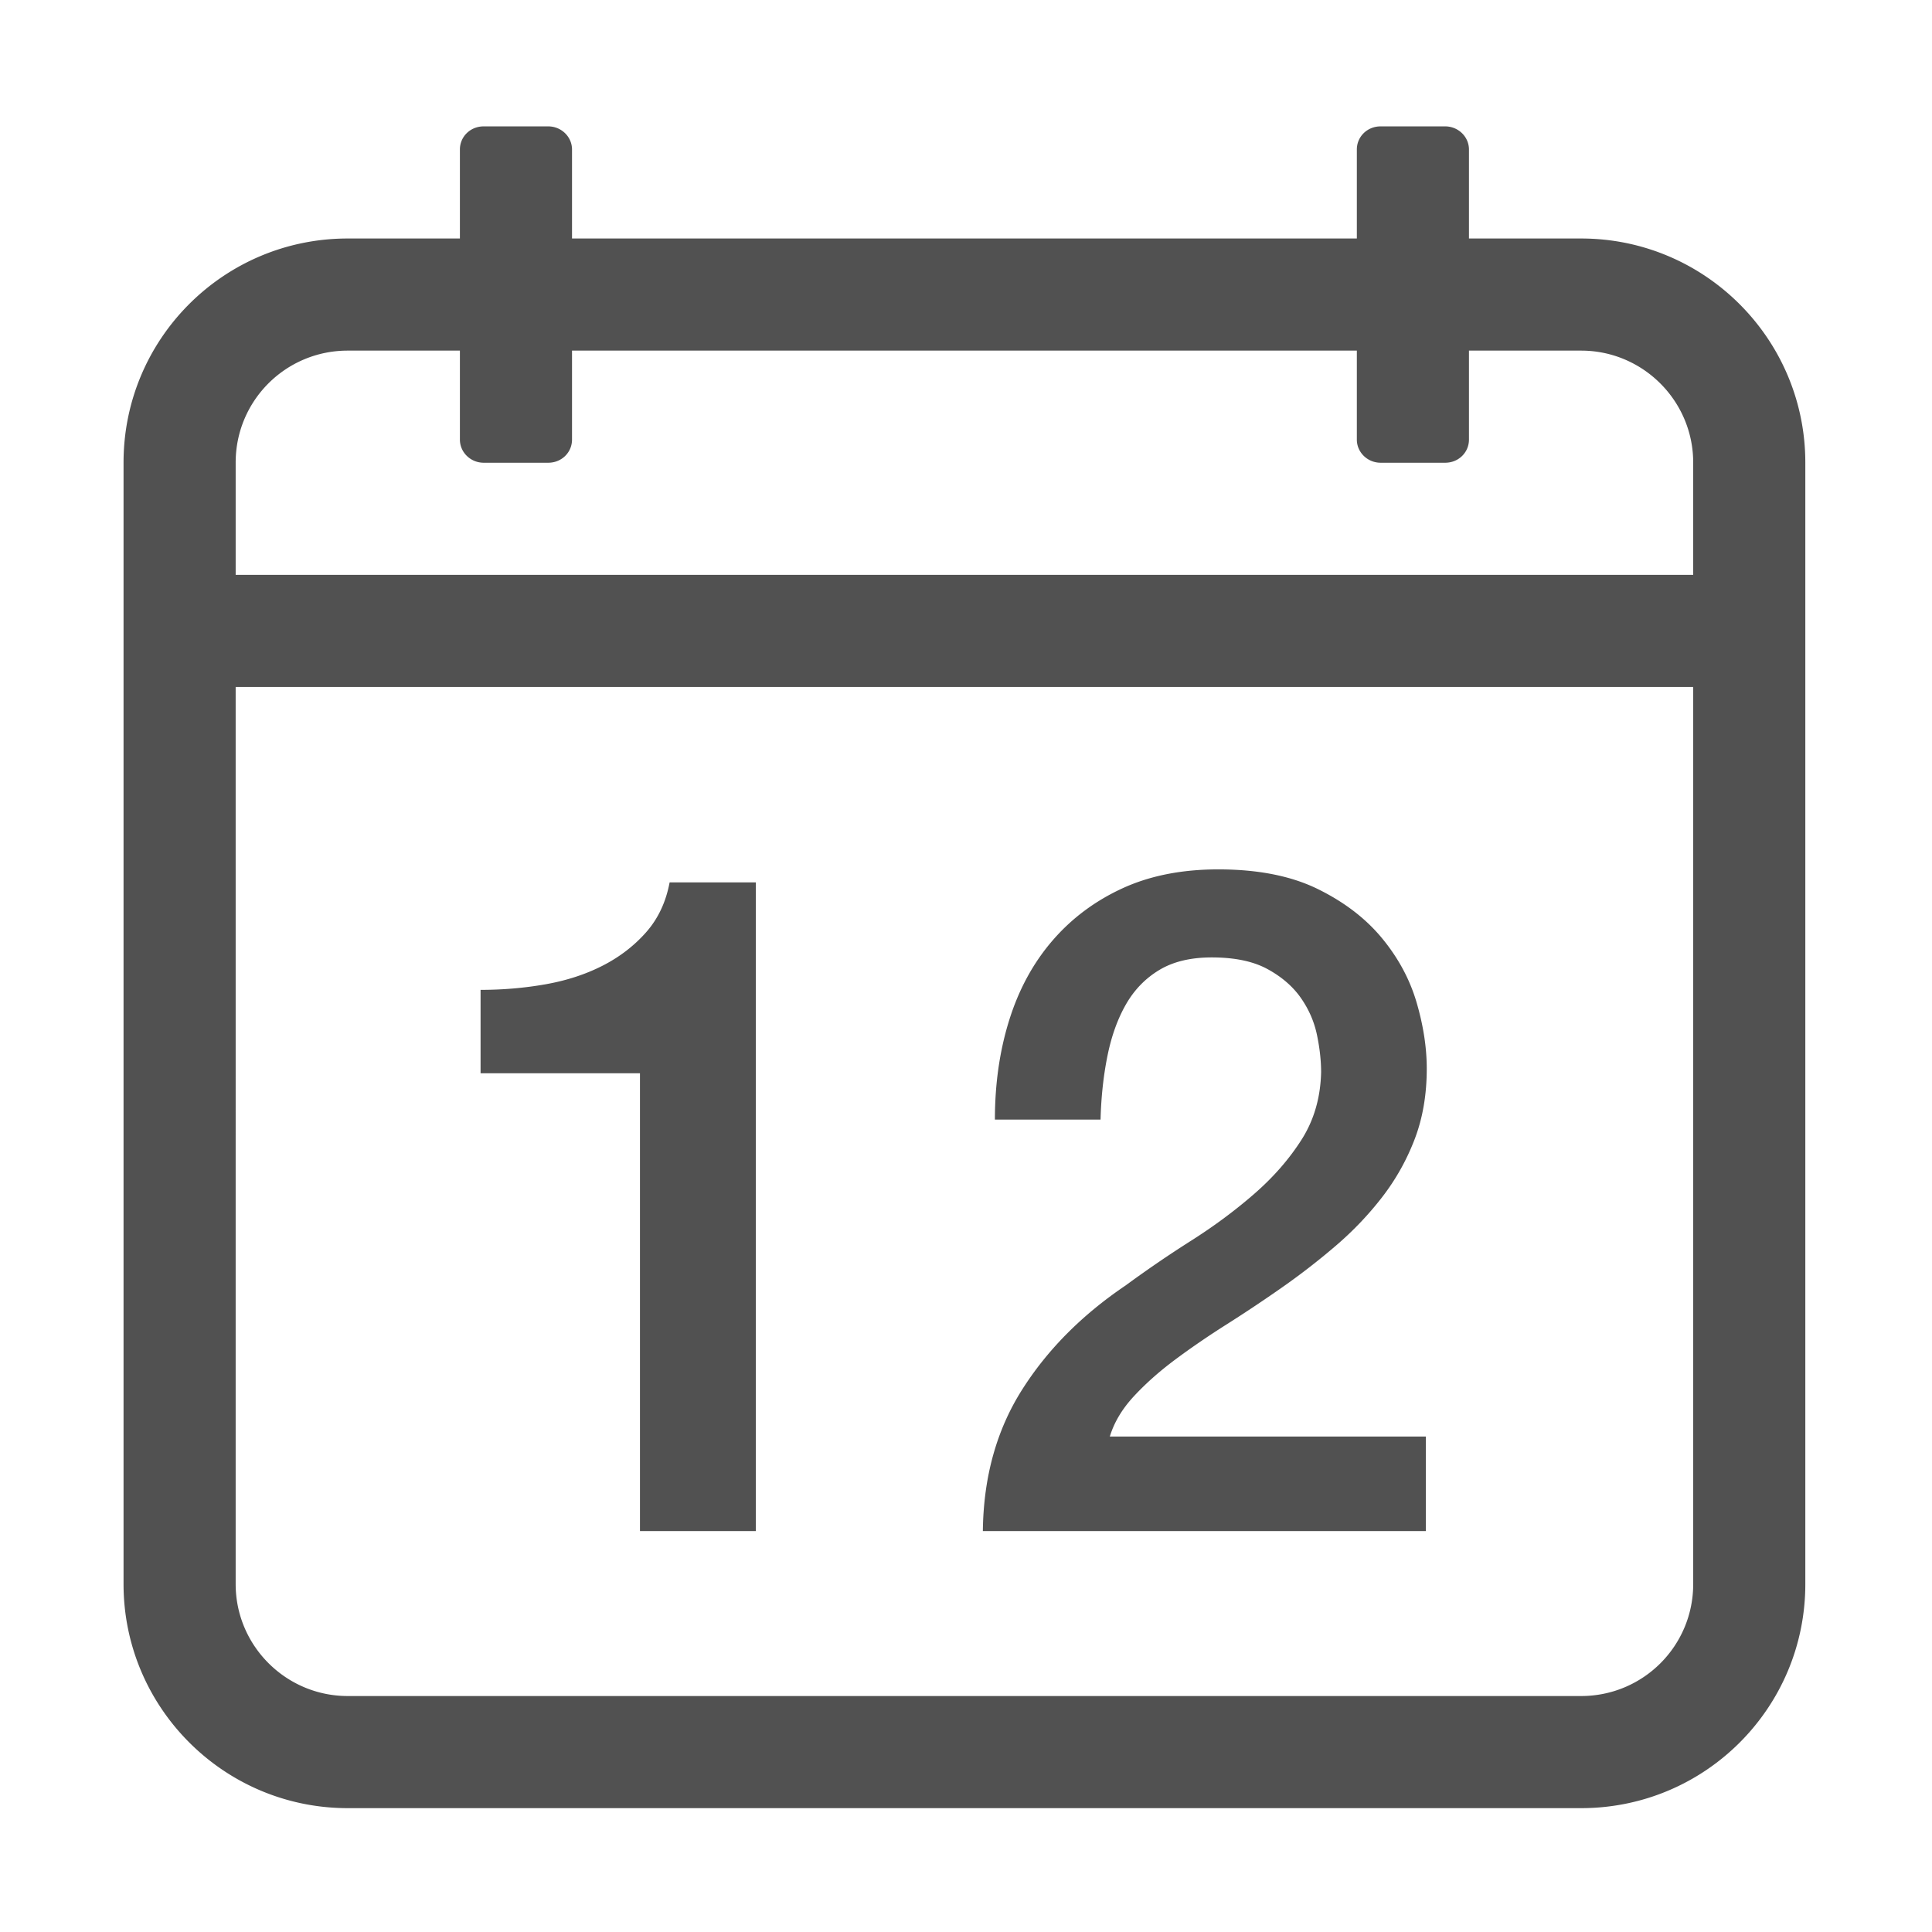 <?xml version="1.0" standalone="no"?><!DOCTYPE svg PUBLIC "-//W3C//DTD SVG 1.1//EN" "http://www.w3.org/Graphics/SVG/1.1/DTD/svg11.dtd"><svg class="icon" width="200px" height="200.00px" viewBox="0 0 1024 1024" version="1.1" xmlns="http://www.w3.org/2000/svg"><path fill="#515151" d="M339.196 811.499h61.398v-343.831h-45.68c-1.965 10.484-6.14 19.325-12.525 26.524-6.385 7.206-14.084 13.101-23.086 17.683-9.01 4.59-19.08 7.859-30.208 9.824-11.136 1.965-22.595 2.947-34.383 2.947v44.207h84.484v242.646zM664.853 632.707c-10.154 8.841-21.291 17.115-33.402 24.805a621.413 621.413 0 0 0-34.874 23.822c-23.255 15.718-41.59 34.221-55.013 55.504-13.431 21.29-20.308 46.172-20.63 74.66h234.787v-50.101h-167.495c2.286-7.528 6.546-14.651 12.77-21.367 6.217-6.708 13.508-13.178 21.858-19.402 8.35-6.217 17.437-12.44 27.261-18.665 9.824-6.217 19.647-12.77 29.471-19.647a368.439 368.439 0 0 0 28.489-22.103c9.164-7.859 17.353-16.455 24.559-25.787 7.199-9.333 12.933-19.563 17.193-30.699 4.251-11.128 6.384-23.577 6.384-37.329 0-11.128-1.803-22.84-5.402-35.12-3.607-12.28-9.747-23.654-18.42-34.137-8.68-10.476-20.062-19.156-34.137-26.033-14.084-6.877-31.605-10.315-52.557-10.315-19.325 0-36.27 3.362-50.838 10.069-14.574 6.715-26.939 15.964-37.085 27.752-10.153 11.788-17.767 25.787-22.839 41.996-5.082 16.209-7.613 33.815-7.613 52.803h55.995c0.322-12.111 1.551-23.408 3.685-33.892 2.125-10.476 5.402-19.563 9.824-27.261 4.421-7.69 10.315-13.753 17.683-18.174 7.368-4.421 16.615-6.631 27.752-6.631 12.111 0 21.935 2.049 29.471 6.14 7.528 4.098 13.423 9.171 17.683 15.227 4.251 6.064 7.122 12.61 8.595 19.647 1.474 7.046 2.21 13.676 2.21 19.893-0.33 13.431-3.769 25.296-10.315 35.611-6.555 10.315-14.904 19.893-25.051 28.734zM838.026 126.409h-59.446V79.238c0-6.723-5.643-12.254-12.603-12.254h-34.219c-7.118 0-12.602 5.486-12.602 12.254v47.171h-415.974V79.238c0-6.723-5.643-12.254-12.602-12.254h-34.22c-7.118 0-12.602 5.486-12.602 12.254v47.171H184.312c-65.738 0-118.828 53.169-118.828 118.756v594.434c0 65.449 53.201 118.756 118.828 118.756h653.716c65.738 0 118.828-53.169 118.828-118.756V245.165c-0.001-65.449-53.203-118.756-118.829-118.756z m59.403 713.191c0 32.806-26.523 59.331-59.403 59.331H184.311c-32.757 0-59.403-26.652-59.403-59.331V364.108h772.521v475.493z m0-534.917H124.908v-59.519c0-32.806 26.523-59.331 59.403-59.331h59.446v47.171c0 6.723 5.643 12.254 12.602 12.254h34.22c7.118 0 12.602-5.486 12.602-12.254v-47.171h415.973v47.171c0 6.723 5.643 12.254 12.602 12.254h34.219c7.119 0 12.603-5.486 12.603-12.254v-47.171h59.446c32.757 0 59.403 26.652 59.403 59.331v59.519z" /></svg>